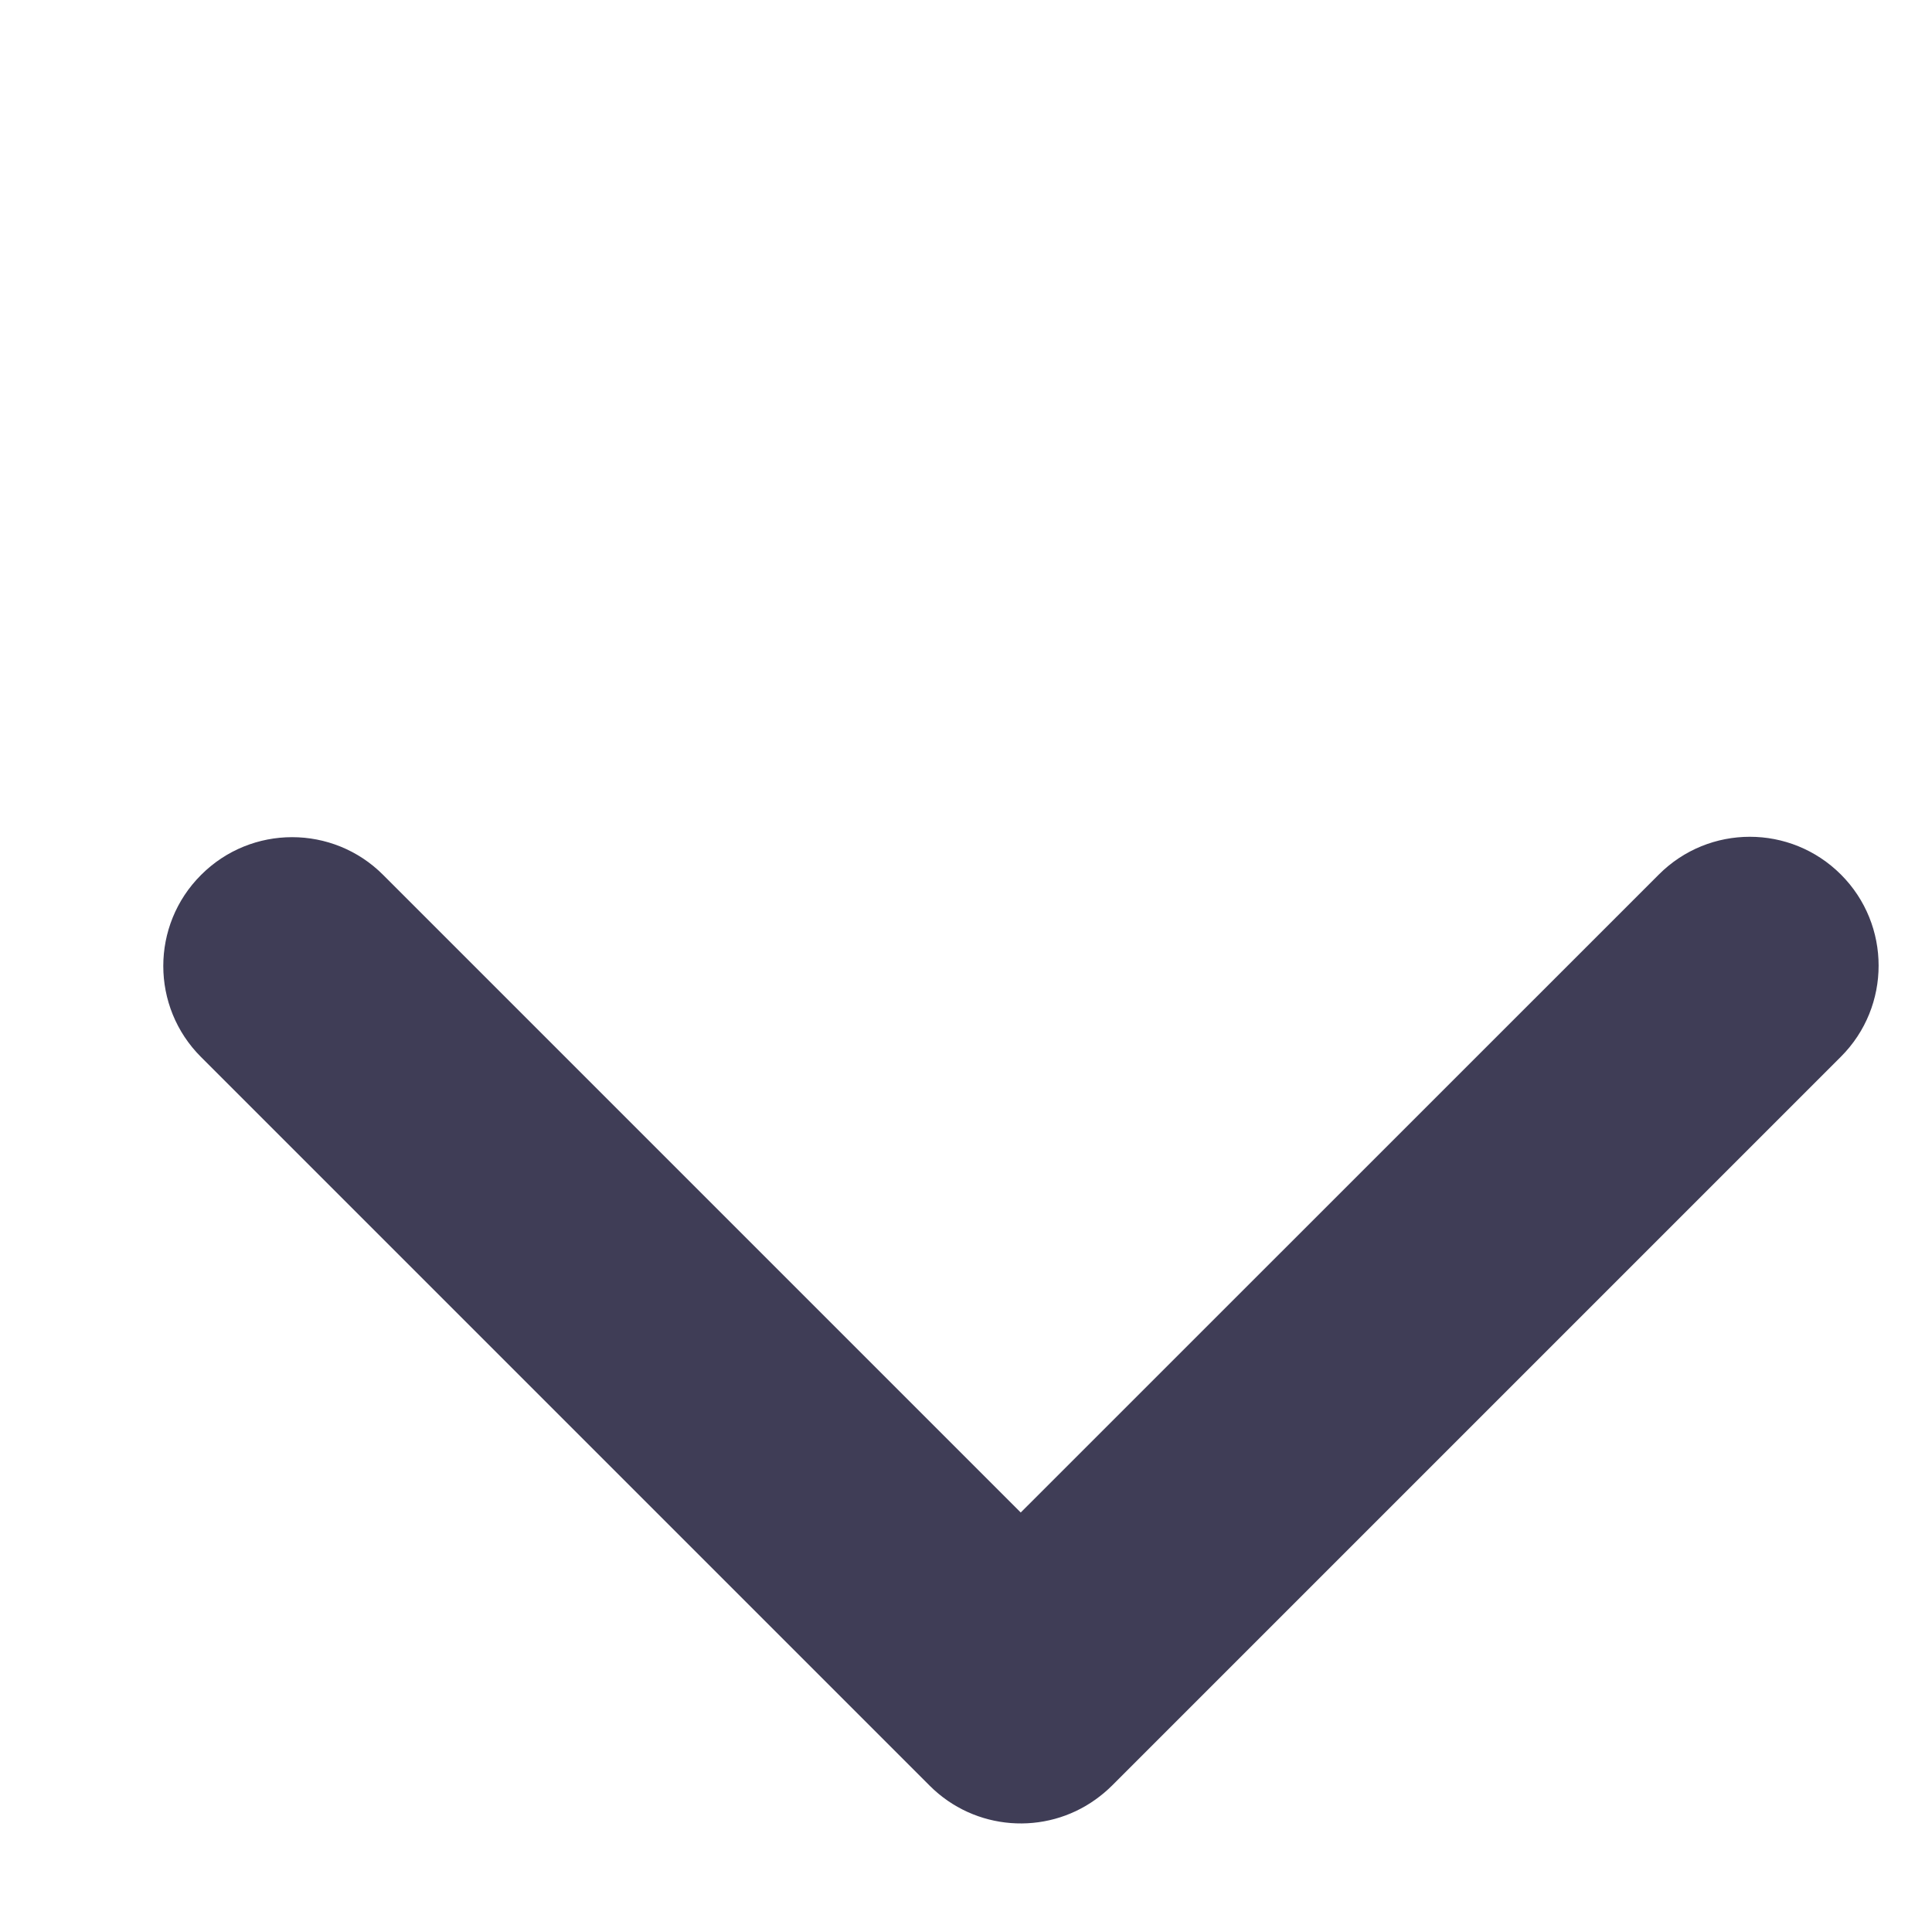 <svg width="15" height="15" viewBox="0 0 15 15" fill="none" xmlns="http://www.w3.org/2000/svg">
<path fill-rule="evenodd" clip-rule="evenodd" d="M1.561 6.793C1.17 7.183 1.17 7.817 1.561 8.207L7.218 13.864C7.569 14.215 8.116 14.251 8.506 13.971C8.552 13.938 8.595 13.902 8.636 13.861L14.293 8.204C14.683 7.814 14.683 7.18 14.293 6.79C13.902 6.399 13.269 6.399 12.879 6.79L7.925 11.743L2.975 6.793C2.585 6.402 1.951 6.402 1.561 6.793Z" fill="#3F3D56"/>
</svg>
